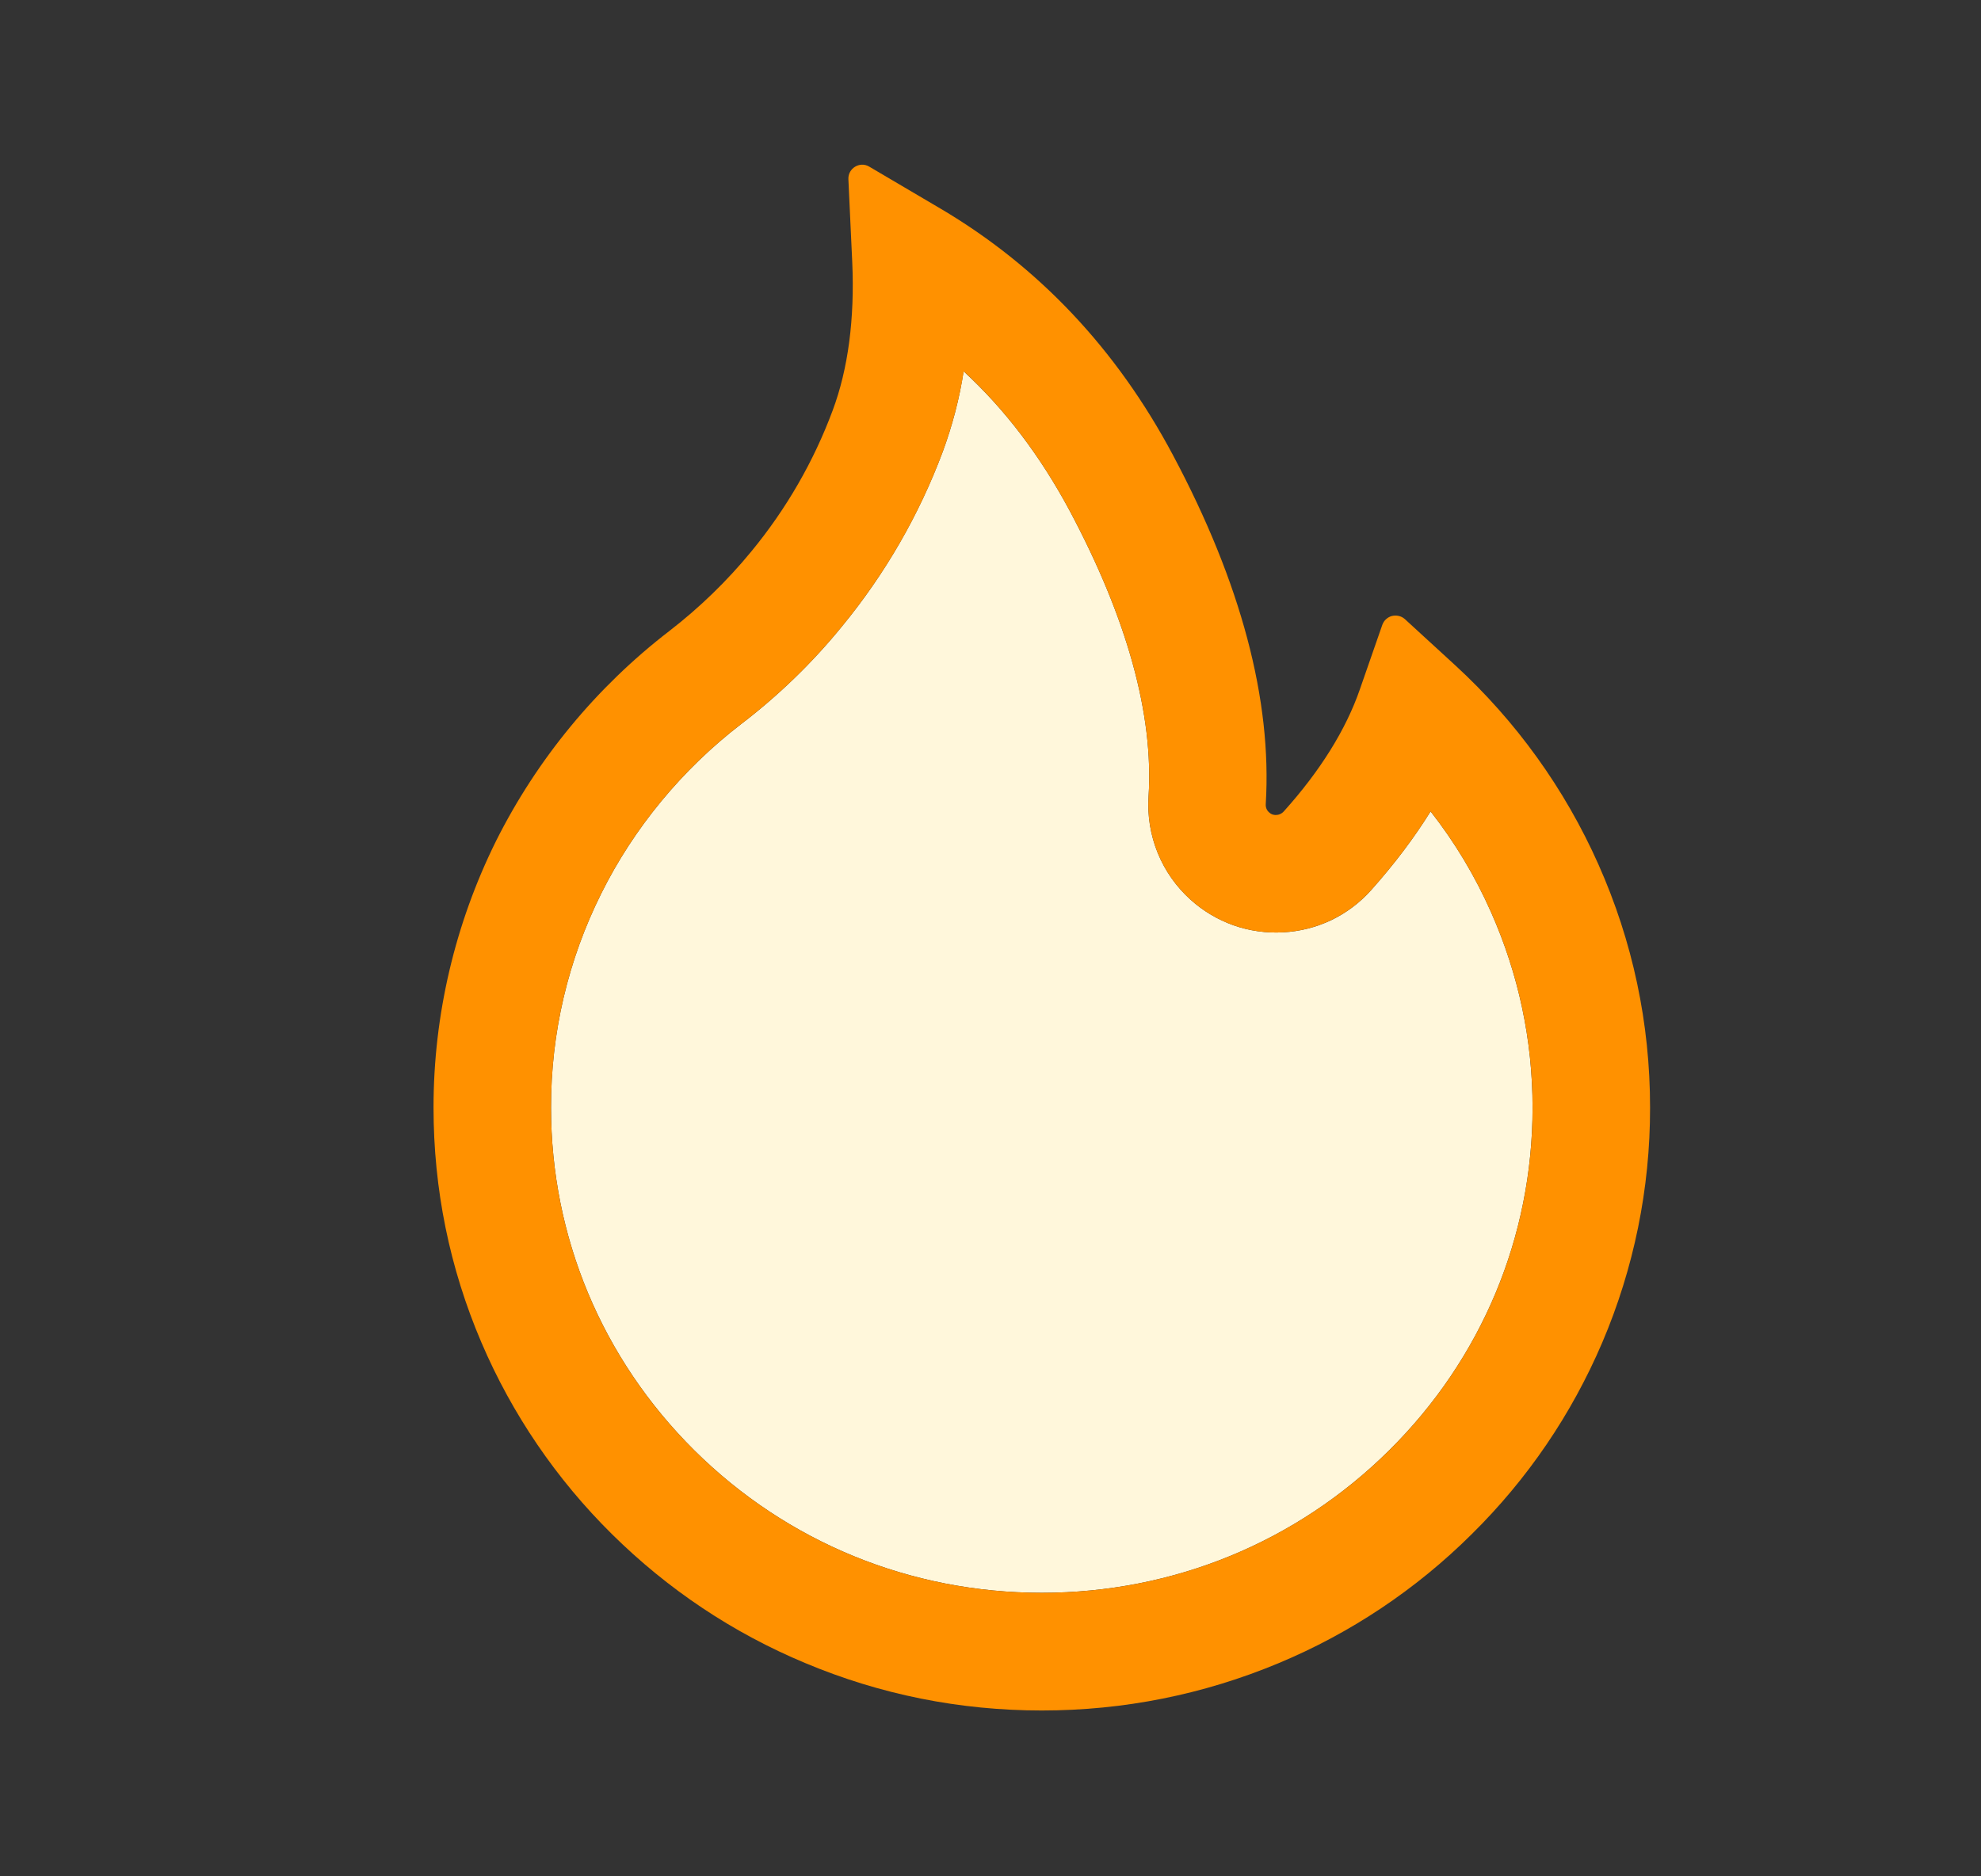 <svg width="19" height="18" viewBox="0 0 19 18" fill="none" xmlns="http://www.w3.org/2000/svg">
<rect x="0" y="0" width="19" height="18" fill="#333333" stroke="none"/>
<path d="M13.721 7.784C13.562 8.04 13.371 8.292 13.151 8.539C13.044 8.659 12.914 8.757 12.769 8.827C12.623 8.896 12.466 8.936 12.305 8.944C12.145 8.953 11.983 8.93 11.832 8.877C11.68 8.823 11.54 8.74 11.42 8.632C11.282 8.508 11.174 8.355 11.104 8.183C11.034 8.011 11.004 7.826 11.016 7.641C11.066 6.855 10.81 5.932 10.257 4.895C9.977 4.374 9.642 3.93 9.242 3.562C9.202 3.825 9.134 4.083 9.042 4.333C8.815 4.94 8.489 5.506 8.077 6.007C7.792 6.358 7.466 6.673 7.106 6.948C6.543 7.381 6.079 7.943 5.767 8.571C5.448 9.209 5.283 9.913 5.285 10.626C5.285 11.867 5.774 13.034 6.66 13.914C7.55 14.796 8.732 15.28 9.992 15.28C11.251 15.28 12.433 14.796 13.323 13.914C14.21 13.036 14.699 11.867 14.699 10.626C14.699 9.976 14.564 9.345 14.301 8.751C14.147 8.403 13.953 8.08 13.721 7.784Z" fill="#FFF7DB"/>
<path d="M15.33 8.291C15.008 7.567 14.54 6.917 13.956 6.381L13.474 5.939C13.457 5.924 13.438 5.914 13.416 5.909C13.395 5.904 13.373 5.904 13.351 5.909C13.33 5.914 13.311 5.925 13.294 5.94C13.278 5.954 13.266 5.973 13.258 5.994L13.043 6.612C12.909 7 12.662 7.396 12.312 7.785C12.289 7.81 12.262 7.817 12.244 7.818C12.226 7.82 12.198 7.817 12.173 7.794C12.149 7.774 12.138 7.744 12.14 7.714C12.201 6.716 11.903 5.591 11.25 4.366C10.709 3.348 9.959 2.555 9.02 2.001L8.336 1.598C8.246 1.545 8.132 1.615 8.137 1.719L8.174 2.515C8.198 3.058 8.135 3.539 7.986 3.938C7.804 4.427 7.542 4.882 7.207 5.289C6.974 5.573 6.71 5.829 6.42 6.053C5.721 6.591 5.153 7.279 4.758 8.067C4.364 8.862 4.158 9.737 4.158 10.624C4.158 11.407 4.312 12.164 4.617 12.878C4.911 13.566 5.336 14.19 5.868 14.716C6.405 15.247 7.028 15.664 7.723 15.954C8.442 16.256 9.204 16.409 9.992 16.409C10.779 16.409 11.541 16.256 12.261 15.956C12.953 15.668 13.583 15.247 14.115 14.718C14.652 14.188 15.073 13.568 15.367 12.88C15.671 12.168 15.827 11.401 15.826 10.626C15.826 9.817 15.66 9.032 15.33 8.291ZM13.323 13.914C12.433 14.796 11.251 15.28 9.992 15.28C8.732 15.28 7.55 14.796 6.66 13.914C5.774 13.034 5.285 11.867 5.285 10.626C5.285 9.905 5.447 9.214 5.767 8.571C6.079 7.943 6.543 7.381 7.106 6.948C7.466 6.673 7.792 6.358 8.077 6.007C8.492 5.501 8.817 4.938 9.042 4.333C9.134 4.083 9.202 3.825 9.243 3.562C9.642 3.93 9.977 4.374 10.257 4.895C10.81 5.932 11.066 6.855 11.016 7.641C11.004 7.826 11.034 8.011 11.104 8.183C11.174 8.355 11.282 8.508 11.42 8.632C11.54 8.74 11.68 8.823 11.832 8.877C11.983 8.93 12.145 8.953 12.305 8.944C12.632 8.927 12.932 8.783 13.151 8.539C13.371 8.292 13.562 8.04 13.721 7.784C13.953 8.08 14.147 8.403 14.301 8.751C14.564 9.345 14.699 9.976 14.699 10.626C14.699 11.867 14.21 13.036 13.323 13.914Z" fill="#FF9100"/>
</svg>

